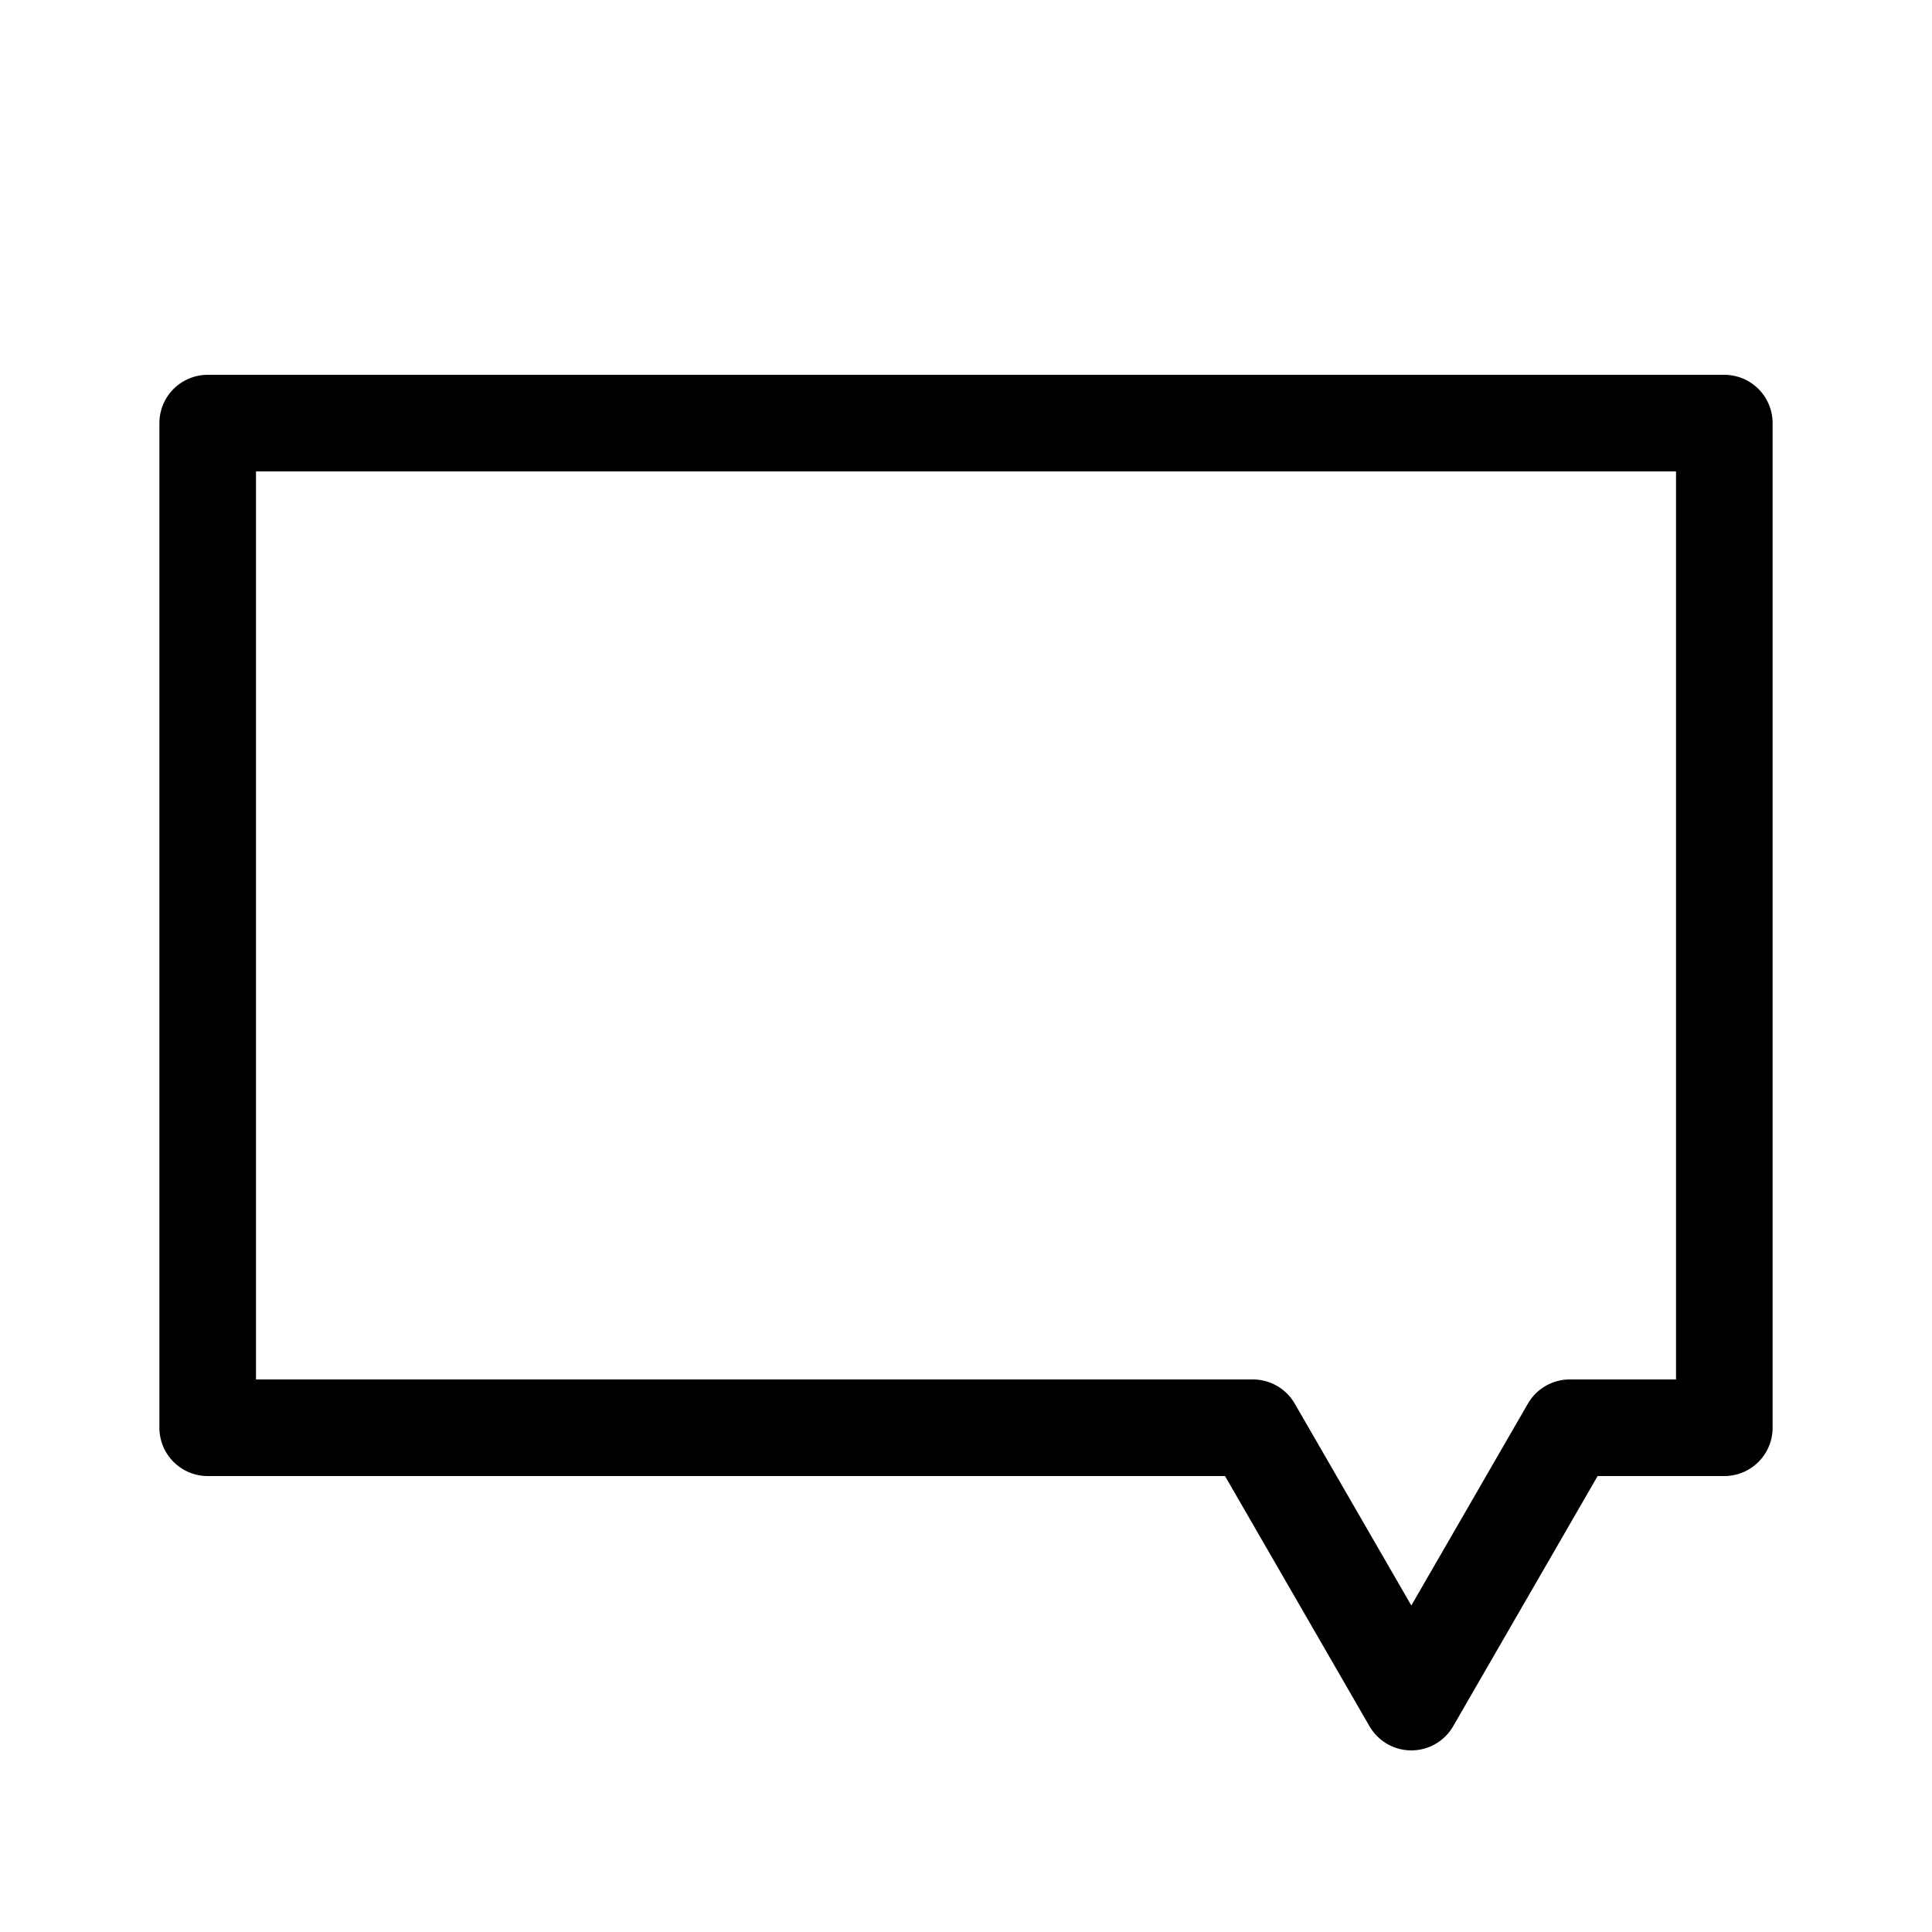 <svg viewBox="0 0 200 200" xmlns="http://www.w3.org/2000/svg"><path d="m178.5 43.8v104h-16l-16.4 28.4-16.4-28.4h-108.2v-104z" fill="none" stroke="#000" stroke-linejoin="round" stroke-width="10"/></svg>